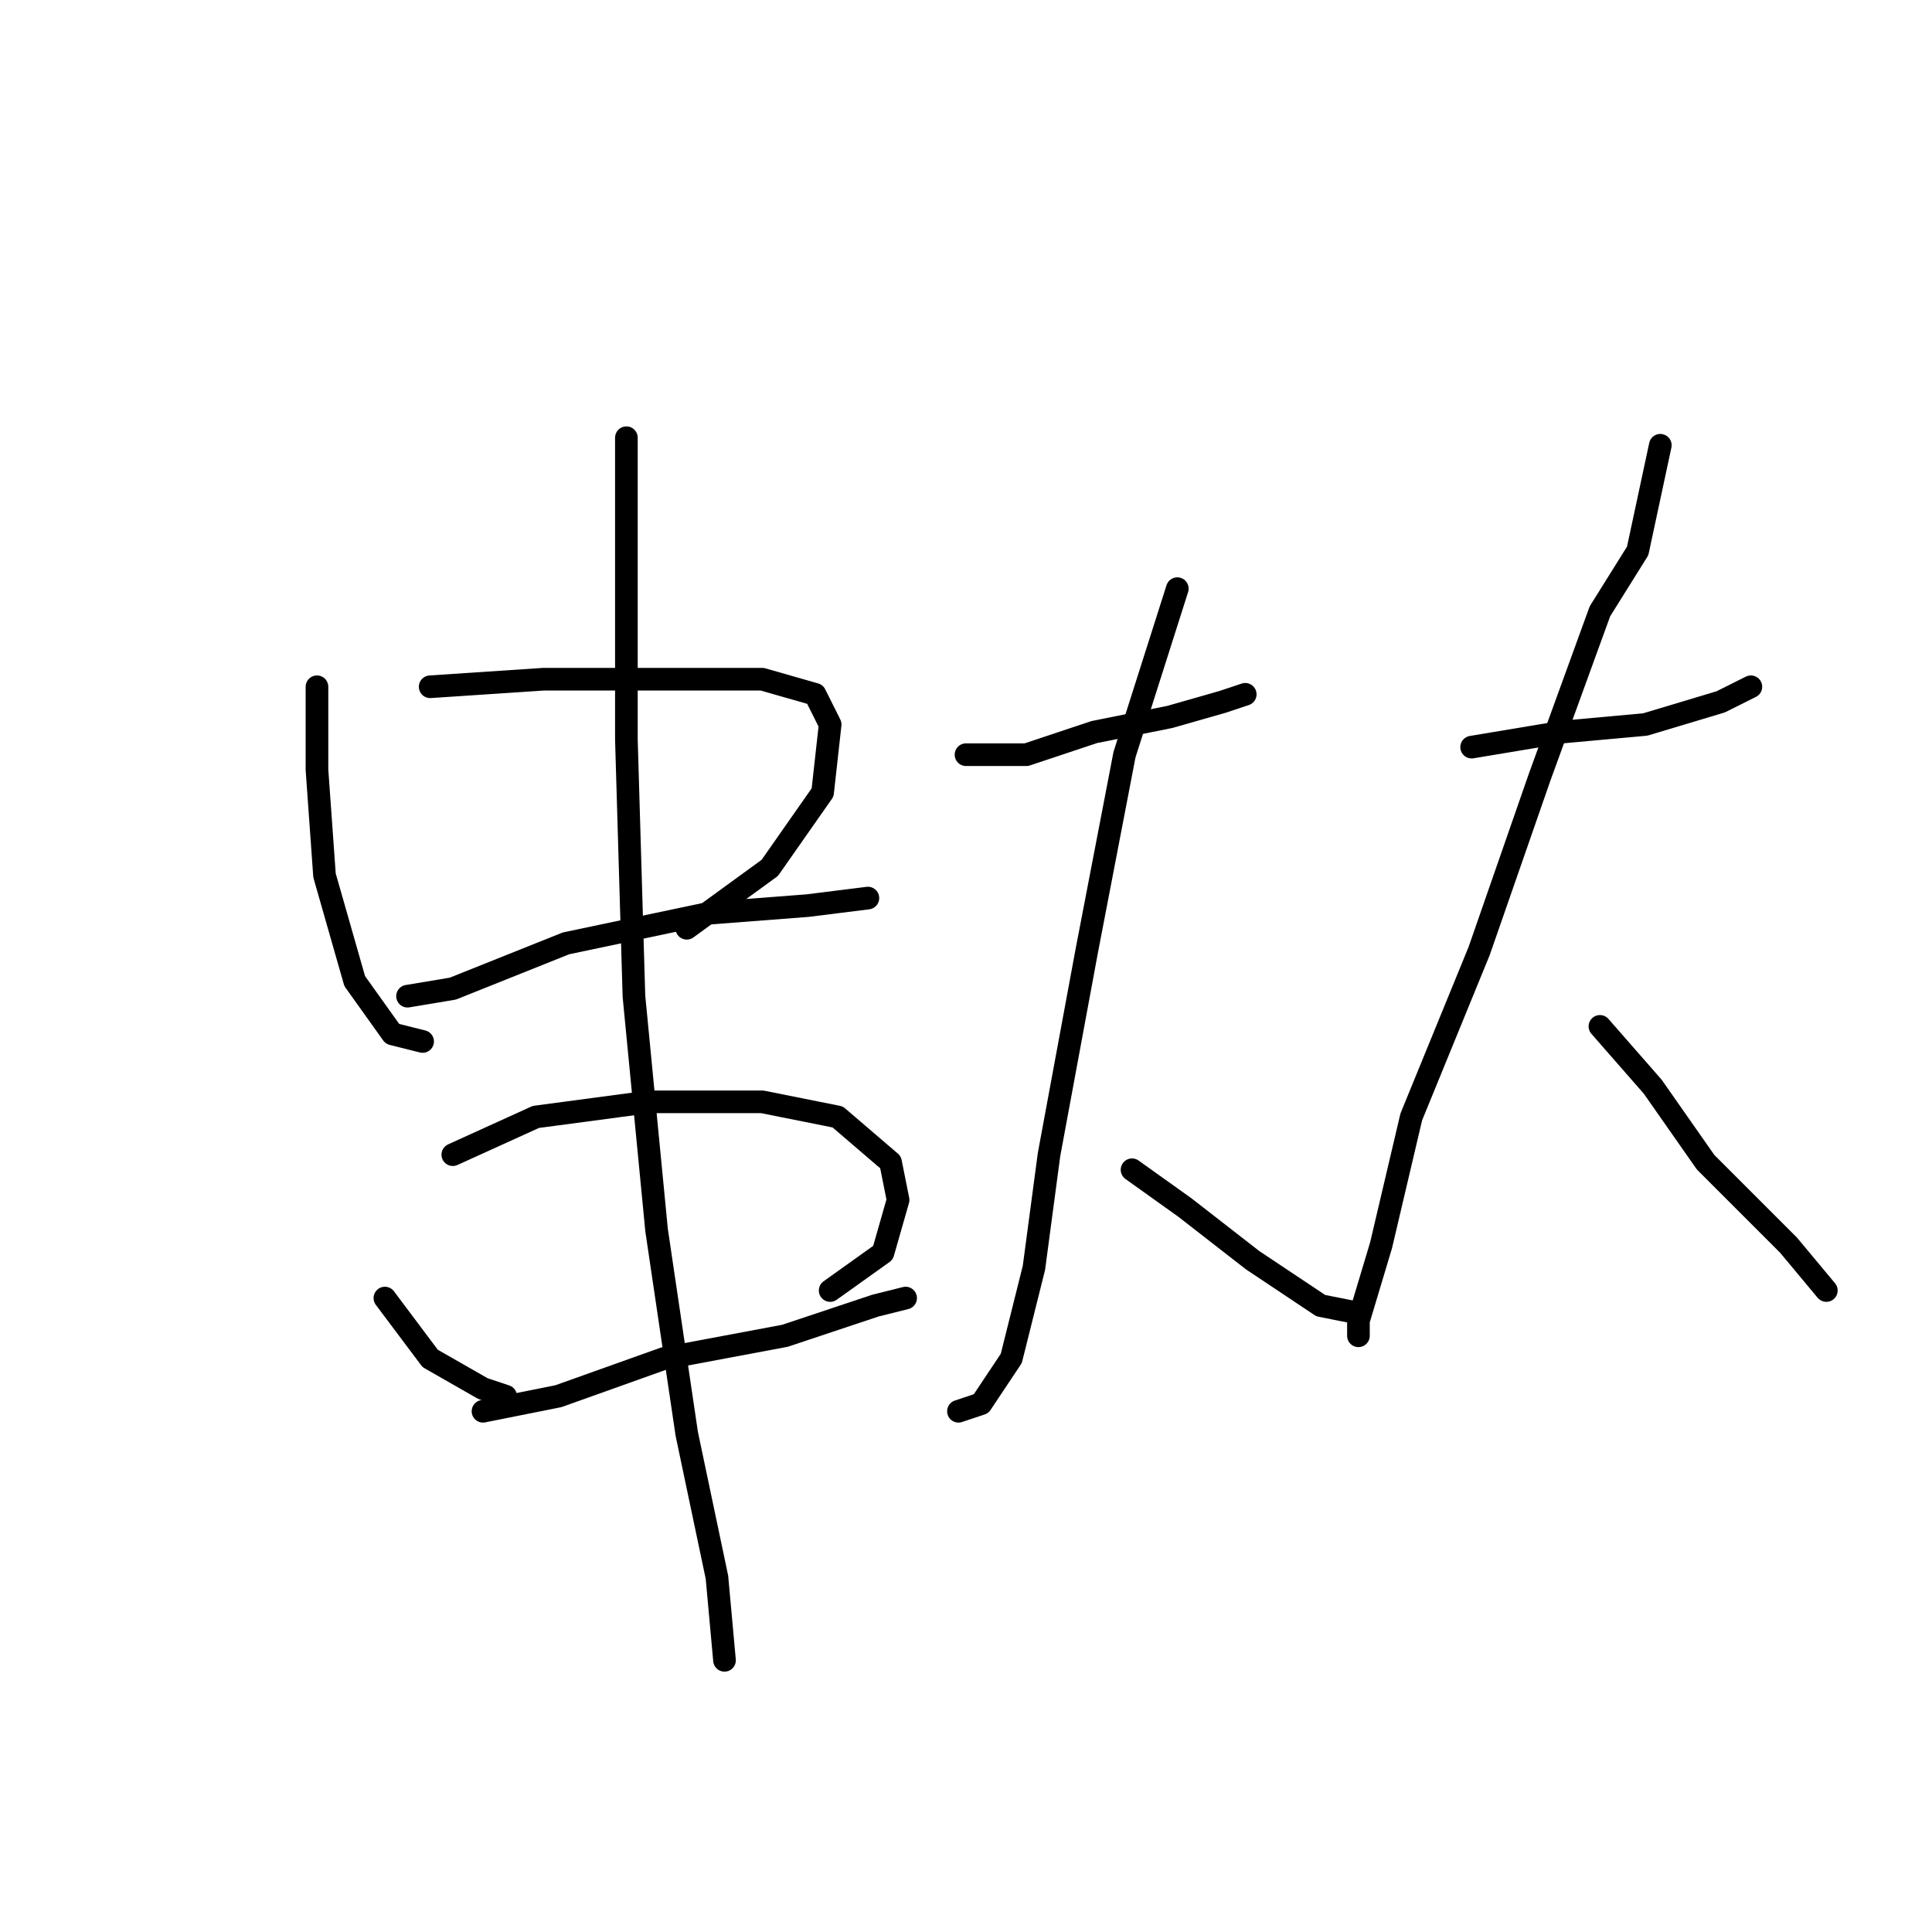 <?xml version="1.0" standalone="no"?>
    <svg width="256" height="256" xmlns="http://www.w3.org/2000/svg" version="1.1">
    <polyline stroke="black" stroke-width="3" stroke-linecap="round" fill="transparent" stroke-linejoin="round" points="42 91 42 102 43 116 47 130 52 137 56 138 56 138 " />
        <polyline stroke="black" stroke-width="3" stroke-linecap="round" fill="transparent" stroke-linejoin="round" points="57 91 72 90 87 90 101 90 108 92 110 96 109 105 102 115 91 123 91 123 " />
        <polyline stroke="black" stroke-width="3" stroke-linecap="round" fill="transparent" stroke-linejoin="round" points="54 132 60 131 75 125 94 121 107 120 115 119 115 119 " />
        <polyline stroke="black" stroke-width="3" stroke-linecap="round" fill="transparent" stroke-linejoin="round" points="51 172 57 180 64 184 67 185 67 185 " />
        <polyline stroke="black" stroke-width="3" stroke-linecap="round" fill="transparent" stroke-linejoin="round" points="60 153 71 148 86 146 101 146 111 148 118 154 119 159 117 166 110 171 110 171 " />
        <polyline stroke="black" stroke-width="3" stroke-linecap="round" fill="transparent" stroke-linejoin="round" points="64 187 74 185 88 180 104 177 116 173 120 172 120 172 " />
        <polyline stroke="black" stroke-width="3" stroke-linecap="round" fill="transparent" stroke-linejoin="round" points="83 58 83 67 83 76 83 98 84 132 87 163 91 190 95 209 96 220 96 220 " />
        <polyline stroke="black" stroke-width="3" stroke-linecap="round" fill="transparent" stroke-linejoin="round" points="128 100 131 100 136 100 145 97 155 95 162 93 165 92 165 92 " />
        <polyline stroke="black" stroke-width="3" stroke-linecap="round" fill="transparent" stroke-linejoin="round" points="156 78 149 100 144 126 139 153 137 168 134 180 130 186 127 187 127 187 " />
        <polyline stroke="black" stroke-width="3" stroke-linecap="round" fill="transparent" stroke-linejoin="round" points="150 155 157 160 166 167 175 173 180 174 180 174 " />
        <polyline stroke="black" stroke-width="3" stroke-linecap="round" fill="transparent" stroke-linejoin="round" points="195 99 207 97 218 96 228 93 232 91 232 91 " />
        <polyline stroke="black" stroke-width="3" stroke-linecap="round" fill="transparent" stroke-linejoin="round" points="220 59 217 73 212 81 204 103 196 126 187 148 183 165 180 175 180 177 180 177 " />
        <polyline stroke="black" stroke-width="3" stroke-linecap="round" fill="transparent" stroke-linejoin="round" points="212 136 219 144 226 154 237 165 242 171 242 171 " />
        </svg>
